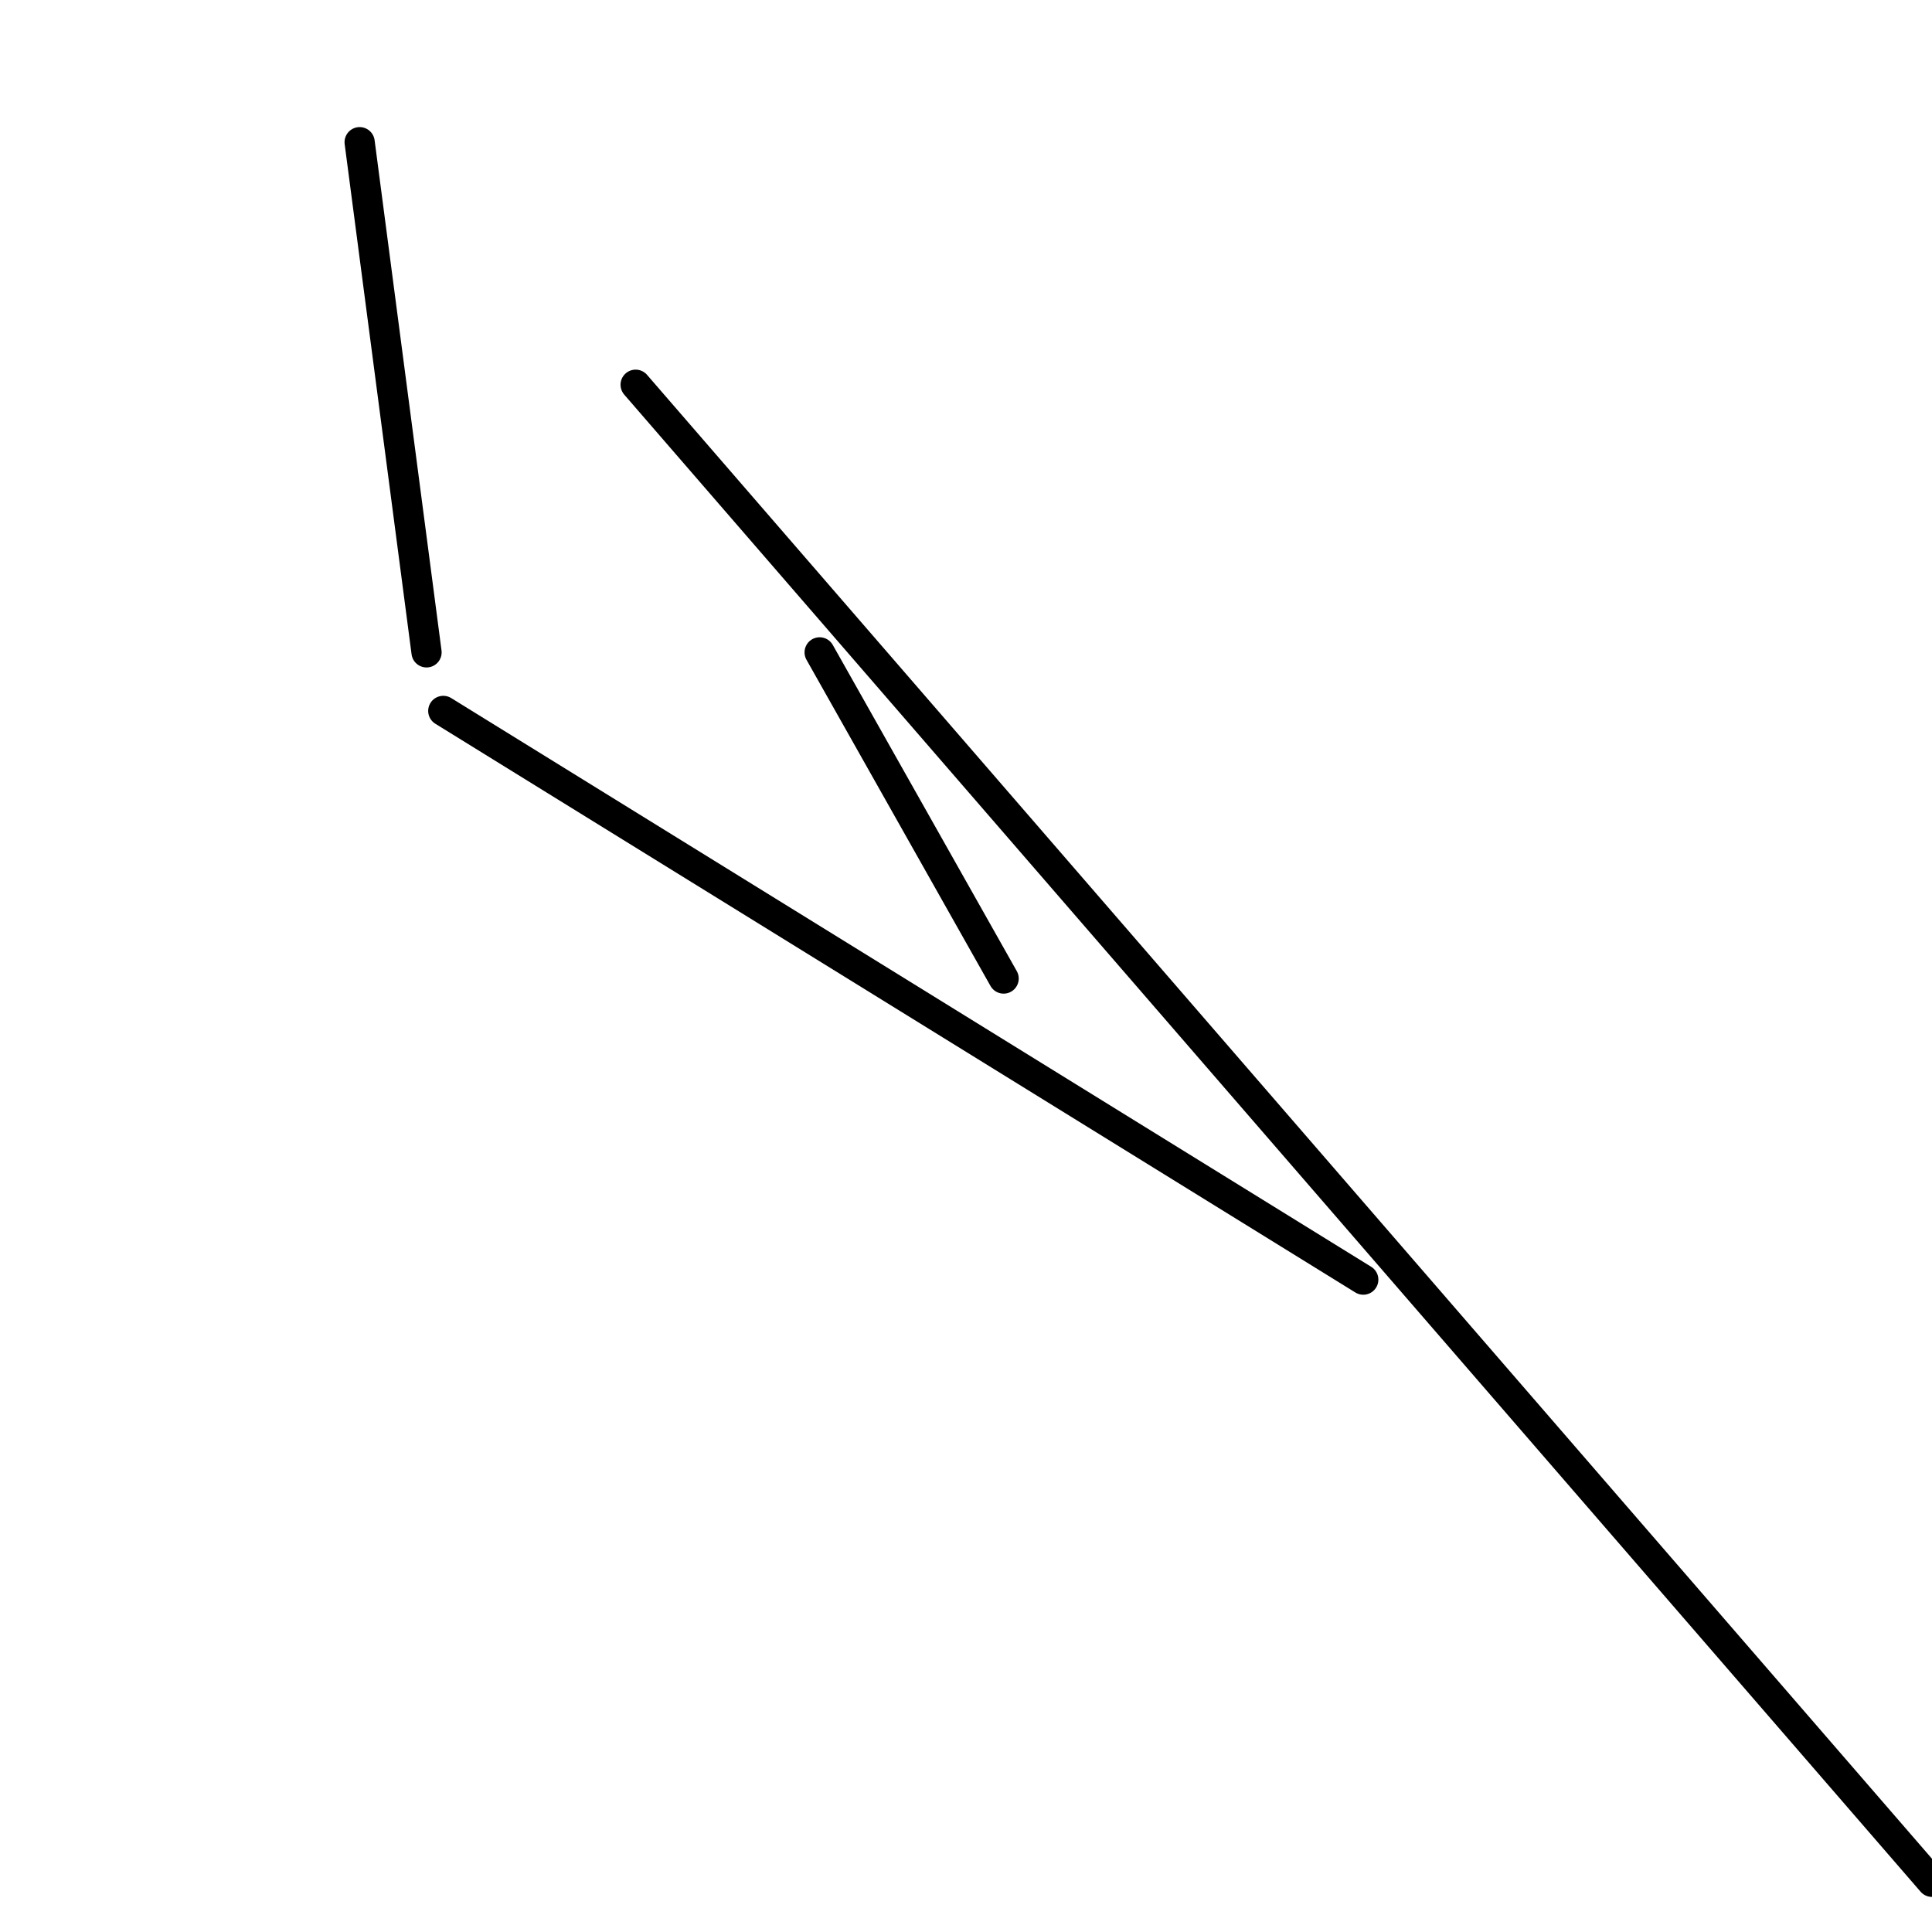 <?xml version="1.0" encoding="utf-8" ?>
<svg baseProfile="full" height="256" version="1.1" width="256" xmlns="http://www.w3.org/2000/svg" xmlns:ev="http://www.w3.org/2001/xml-events" xmlns:xlink="http://www.w3.org/1999/xlink"><defs /><polyline fill="none" points="47.654,18.84 56.519,86.442" stroke="black" stroke-linecap="round" stroke-width="4" /><polyline fill="none" points="132.987,129.662 108.606,86.442" stroke="black" stroke-linecap="round" stroke-width="4" /><polyline fill="none" points="180.641,169.558 58.736,94.199" stroke="black" stroke-linecap="round" stroke-width="4" /><polyline fill="none" points="256.0,249.351 84.225,50.978" stroke="black" stroke-linecap="round" stroke-width="4" /></svg>